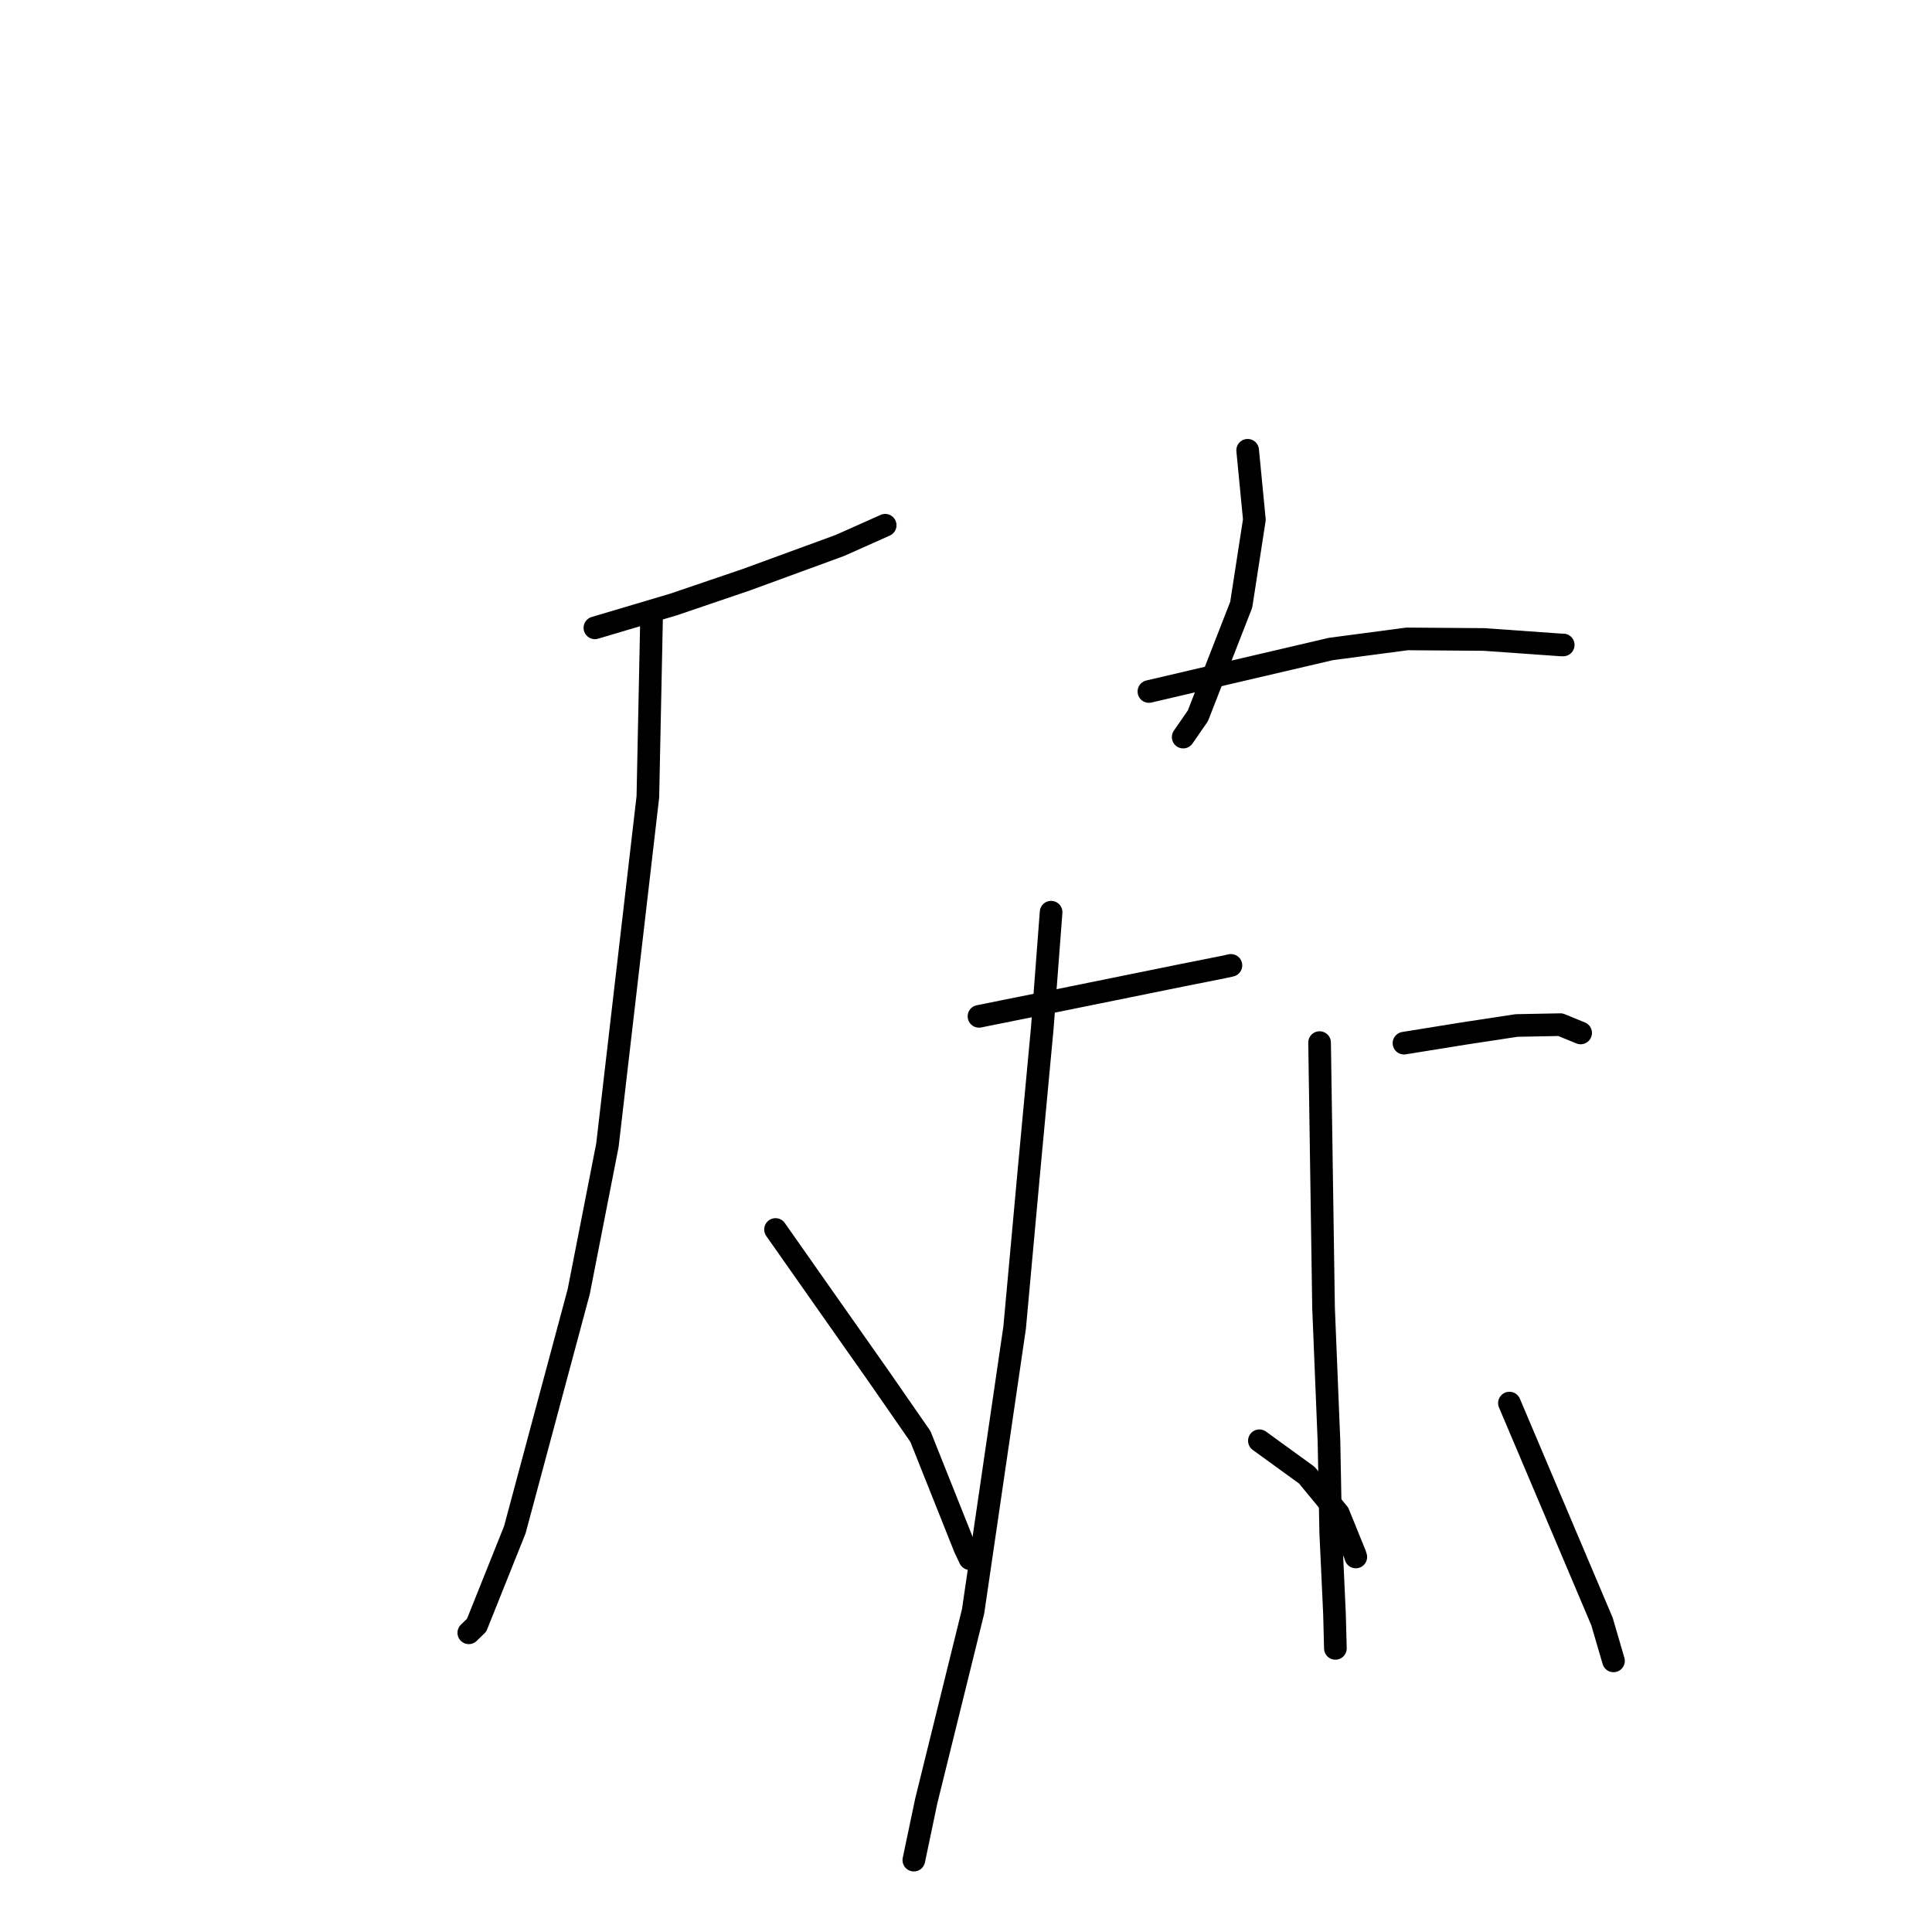 <?xml version="1.0" standalone="no"?>
    <svg width="256" height="256" xmlns="http://www.w3.org/2000/svg" version="1.1">
    <polyline stroke="black" stroke-width="3" stroke-linecap="round" fill="transparent" stroke-linejoin="round" points="78.826 83.192 89.253 80.095 98.919 76.805 111.288 72.277 117.037 69.713 117.291 69.597 " />
        <polyline stroke="black" stroke-width="3" stroke-linecap="round" fill="transparent" stroke-linejoin="round" points="86.329 82.212 85.845 105.594 80.486 151.748 76.685 171.146 68.217 202.701 63.155 215.345 62.212 216.264 62.118 216.356 " />
        <polyline stroke="black" stroke-width="3" stroke-linecap="round" fill="transparent" stroke-linejoin="round" points="102.761 162.913 109.206 172.091 116.263 182.127 121.959 190.341 127.85 205.113 128.521 206.53 " />
        <polyline stroke="black" stroke-width="3" stroke-linecap="round" fill="transparent" stroke-linejoin="round" points="165.321 59.665 166.211 68.854 164.469 80.127 158.726 94.85 156.778 97.669 " />
        <polyline stroke="black" stroke-width="3" stroke-linecap="round" fill="transparent" stroke-linejoin="round" points="152.236 91.627 176.357 85.993 186.455 84.658 196.624 84.734 206.852 85.458 207.137 85.459 " />
        <polyline stroke="black" stroke-width="3" stroke-linecap="round" fill="transparent" stroke-linejoin="round" points="129.721 134.671 140.234 132.556 156.782 129.198 162.337 128.091 163.047 127.932 163.104 127.919 " />
        <polyline stroke="black" stroke-width="3" stroke-linecap="round" fill="transparent" stroke-linejoin="round" points="139.276 120.869 138.108 136.225 136.367 154.862 134.445 175.913 128.943 213.498 122.734 238.639 121.238 245.764 121.088 246.477 " />
        <polyline stroke="black" stroke-width="3" stroke-linecap="round" fill="transparent" stroke-linejoin="round" points="166.875 190.908 173.168 195.474 177.339 200.534 179.54 205.959 179.652 206.307 " />
        <polyline stroke="black" stroke-width="3" stroke-linecap="round" fill="transparent" stroke-linejoin="round" points="186.035 138.225 193.899 136.956 200.943 135.883 206.759 135.771 209.15 136.75 209.442 136.87 " />
        <polyline stroke="black" stroke-width="3" stroke-linecap="round" fill="transparent" stroke-linejoin="round" points="174.852 138.149 175.378 173.308 176.098 191.039 176.326 203.015 176.825 213.797 176.946 218.389 176.946 218.419 " />
        <polyline stroke="black" stroke-width="3" stroke-linecap="round" fill="transparent" stroke-linejoin="round" points="200.008 185.917 212.272 214.855 213.797 220.075 " />
        </svg>